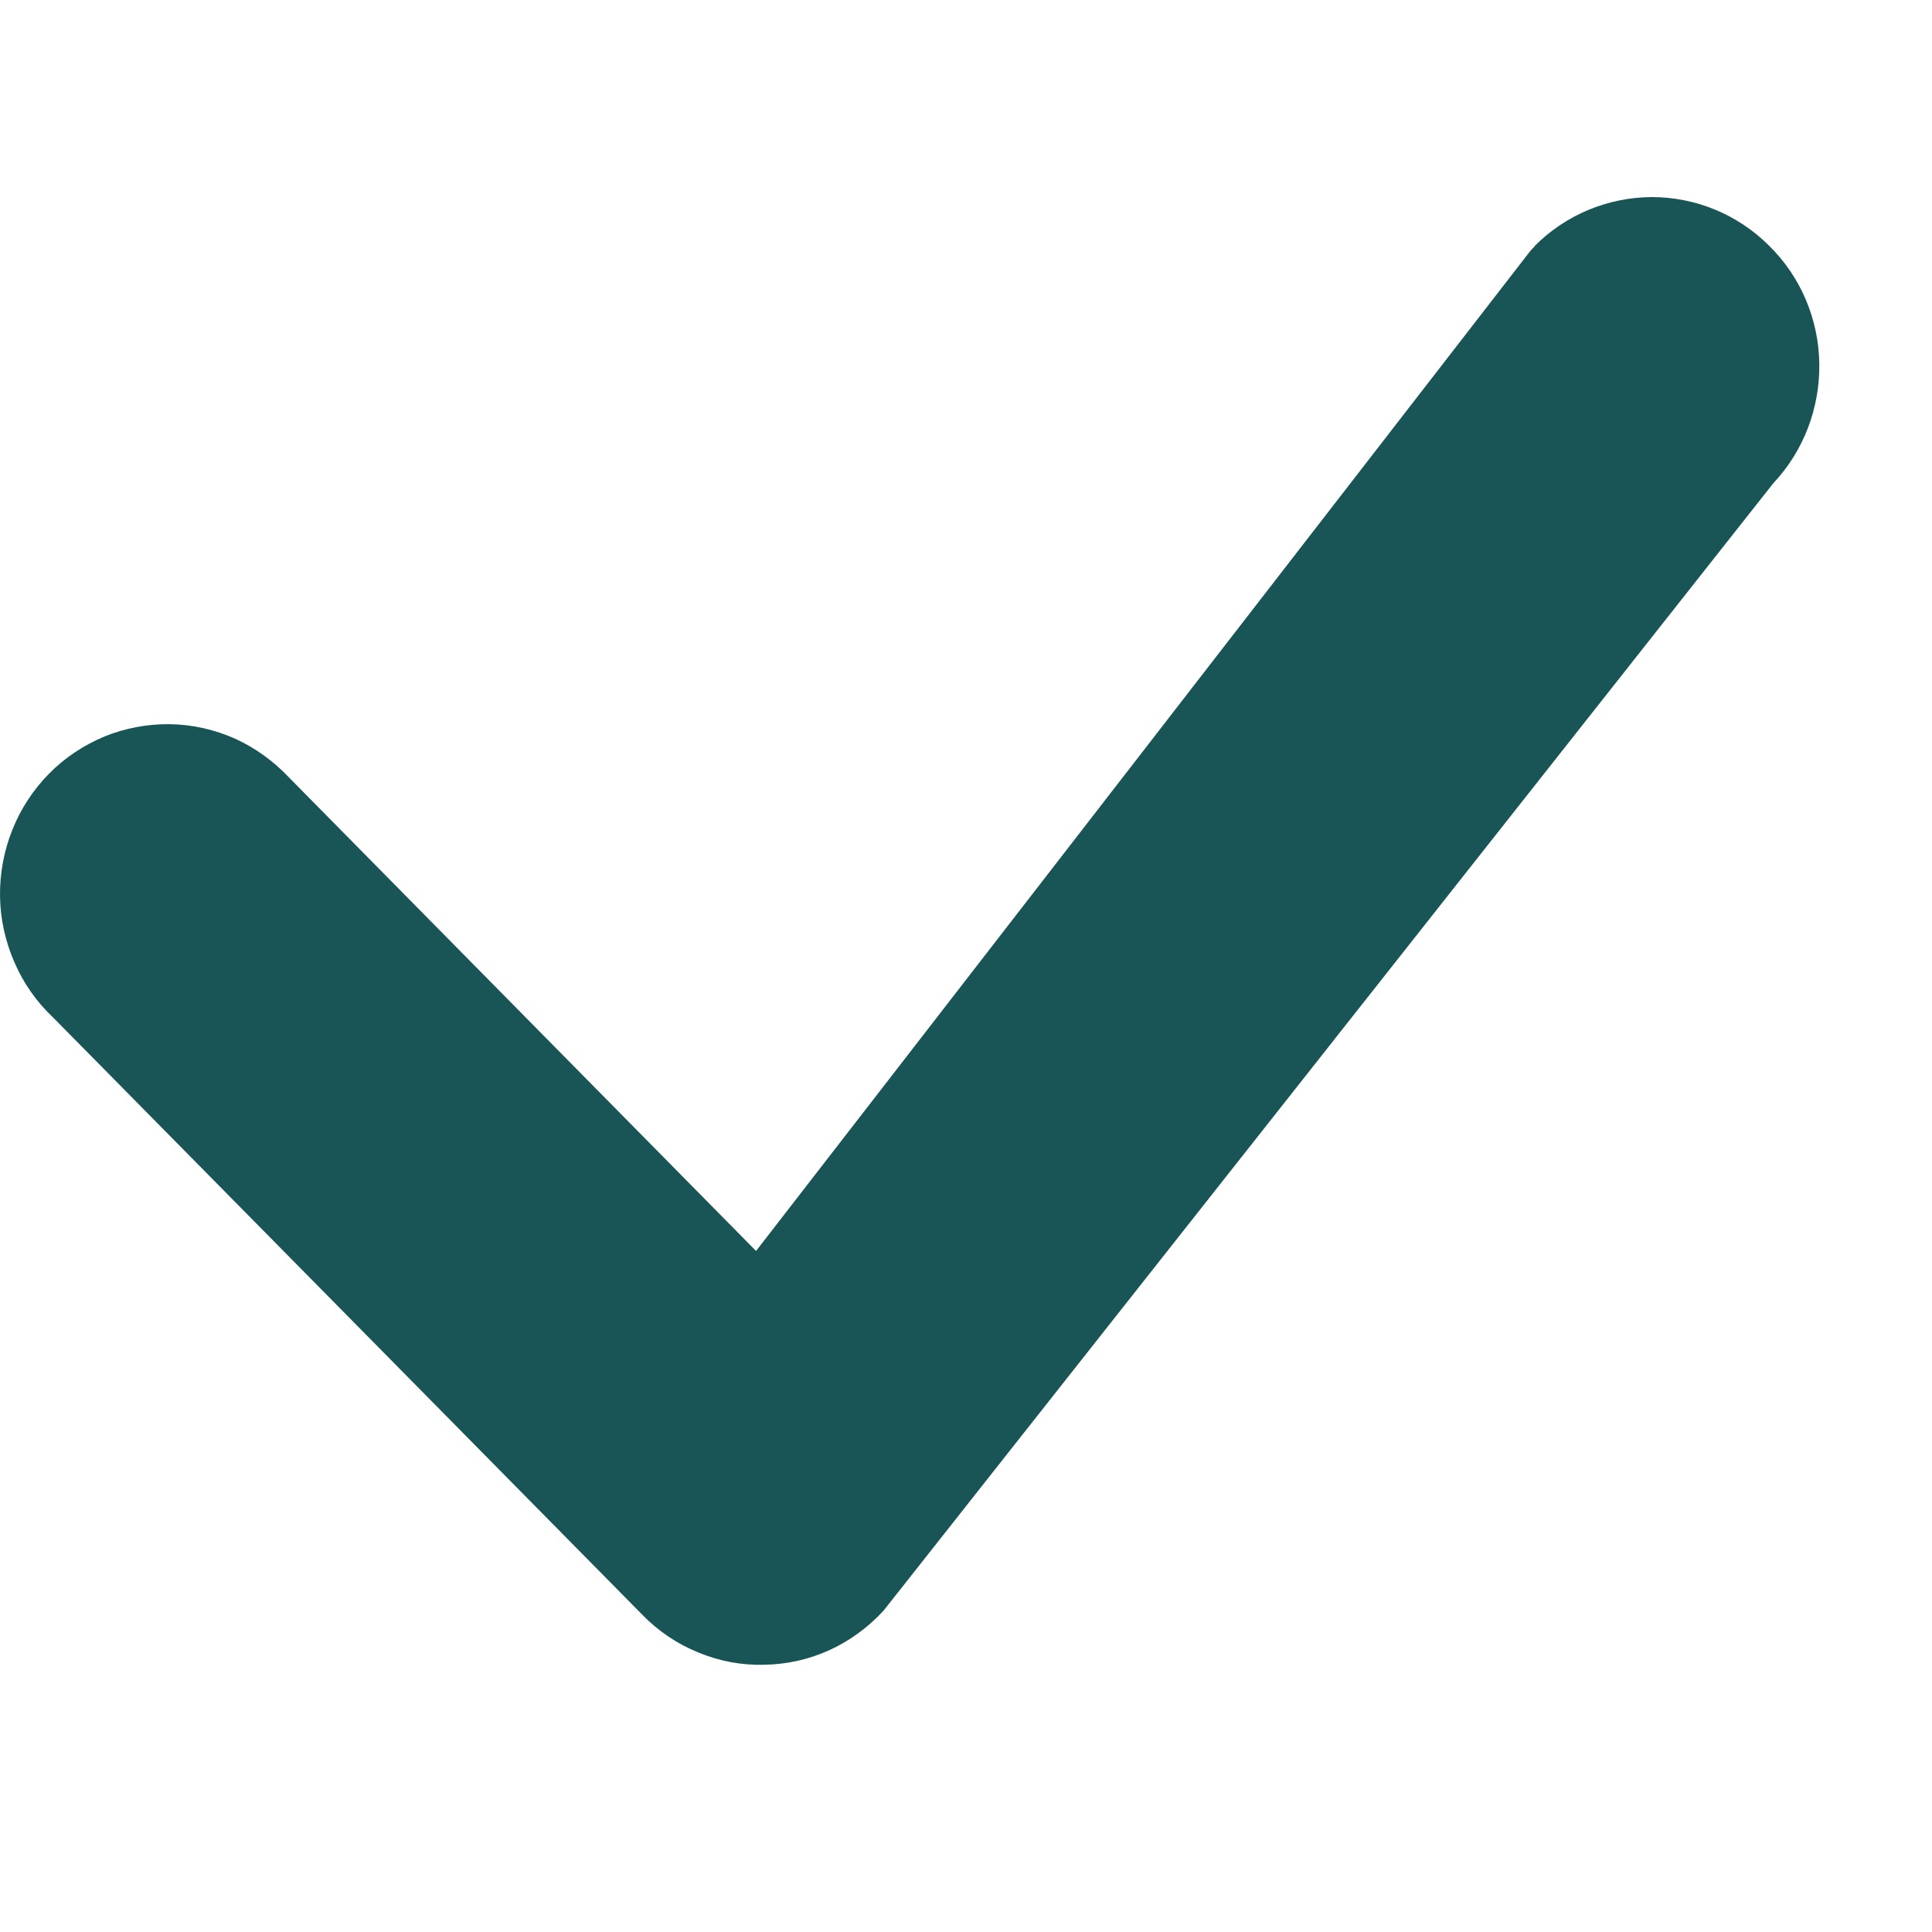 <svg width="6" height="6" viewBox="0 0 6 6" fill="none" xmlns="http://www.w3.org/2000/svg">
<path fill-rule="evenodd" clip-rule="evenodd" d="M4.765 0.765C4.862 0.667 4.993 0.613 5.129 0.612C5.266 0.612 5.397 0.666 5.494 0.763C5.592 0.859 5.648 0.991 5.65 1.129C5.652 1.268 5.601 1.401 5.507 1.501L2.744 5.002C2.696 5.054 2.639 5.096 2.575 5.125C2.511 5.154 2.443 5.169 2.373 5.17C2.303 5.172 2.234 5.159 2.169 5.132C2.104 5.106 2.045 5.066 1.996 5.016L0.165 3.16C0.114 3.112 0.073 3.054 0.045 2.989C0.017 2.925 0.001 2.855 8.07898e-05 2.784C-0.001 2.714 0.012 2.643 0.038 2.578C0.064 2.512 0.103 2.453 0.152 2.403C0.201 2.353 0.26 2.314 0.325 2.287C0.389 2.261 0.459 2.248 0.528 2.249C0.598 2.25 0.667 2.266 0.73 2.294C0.794 2.323 0.851 2.365 0.899 2.416L2.348 3.885L4.752 0.78C4.757 0.775 4.761 0.77 4.766 0.765H4.765Z" fill="#195557"/>
</svg>
